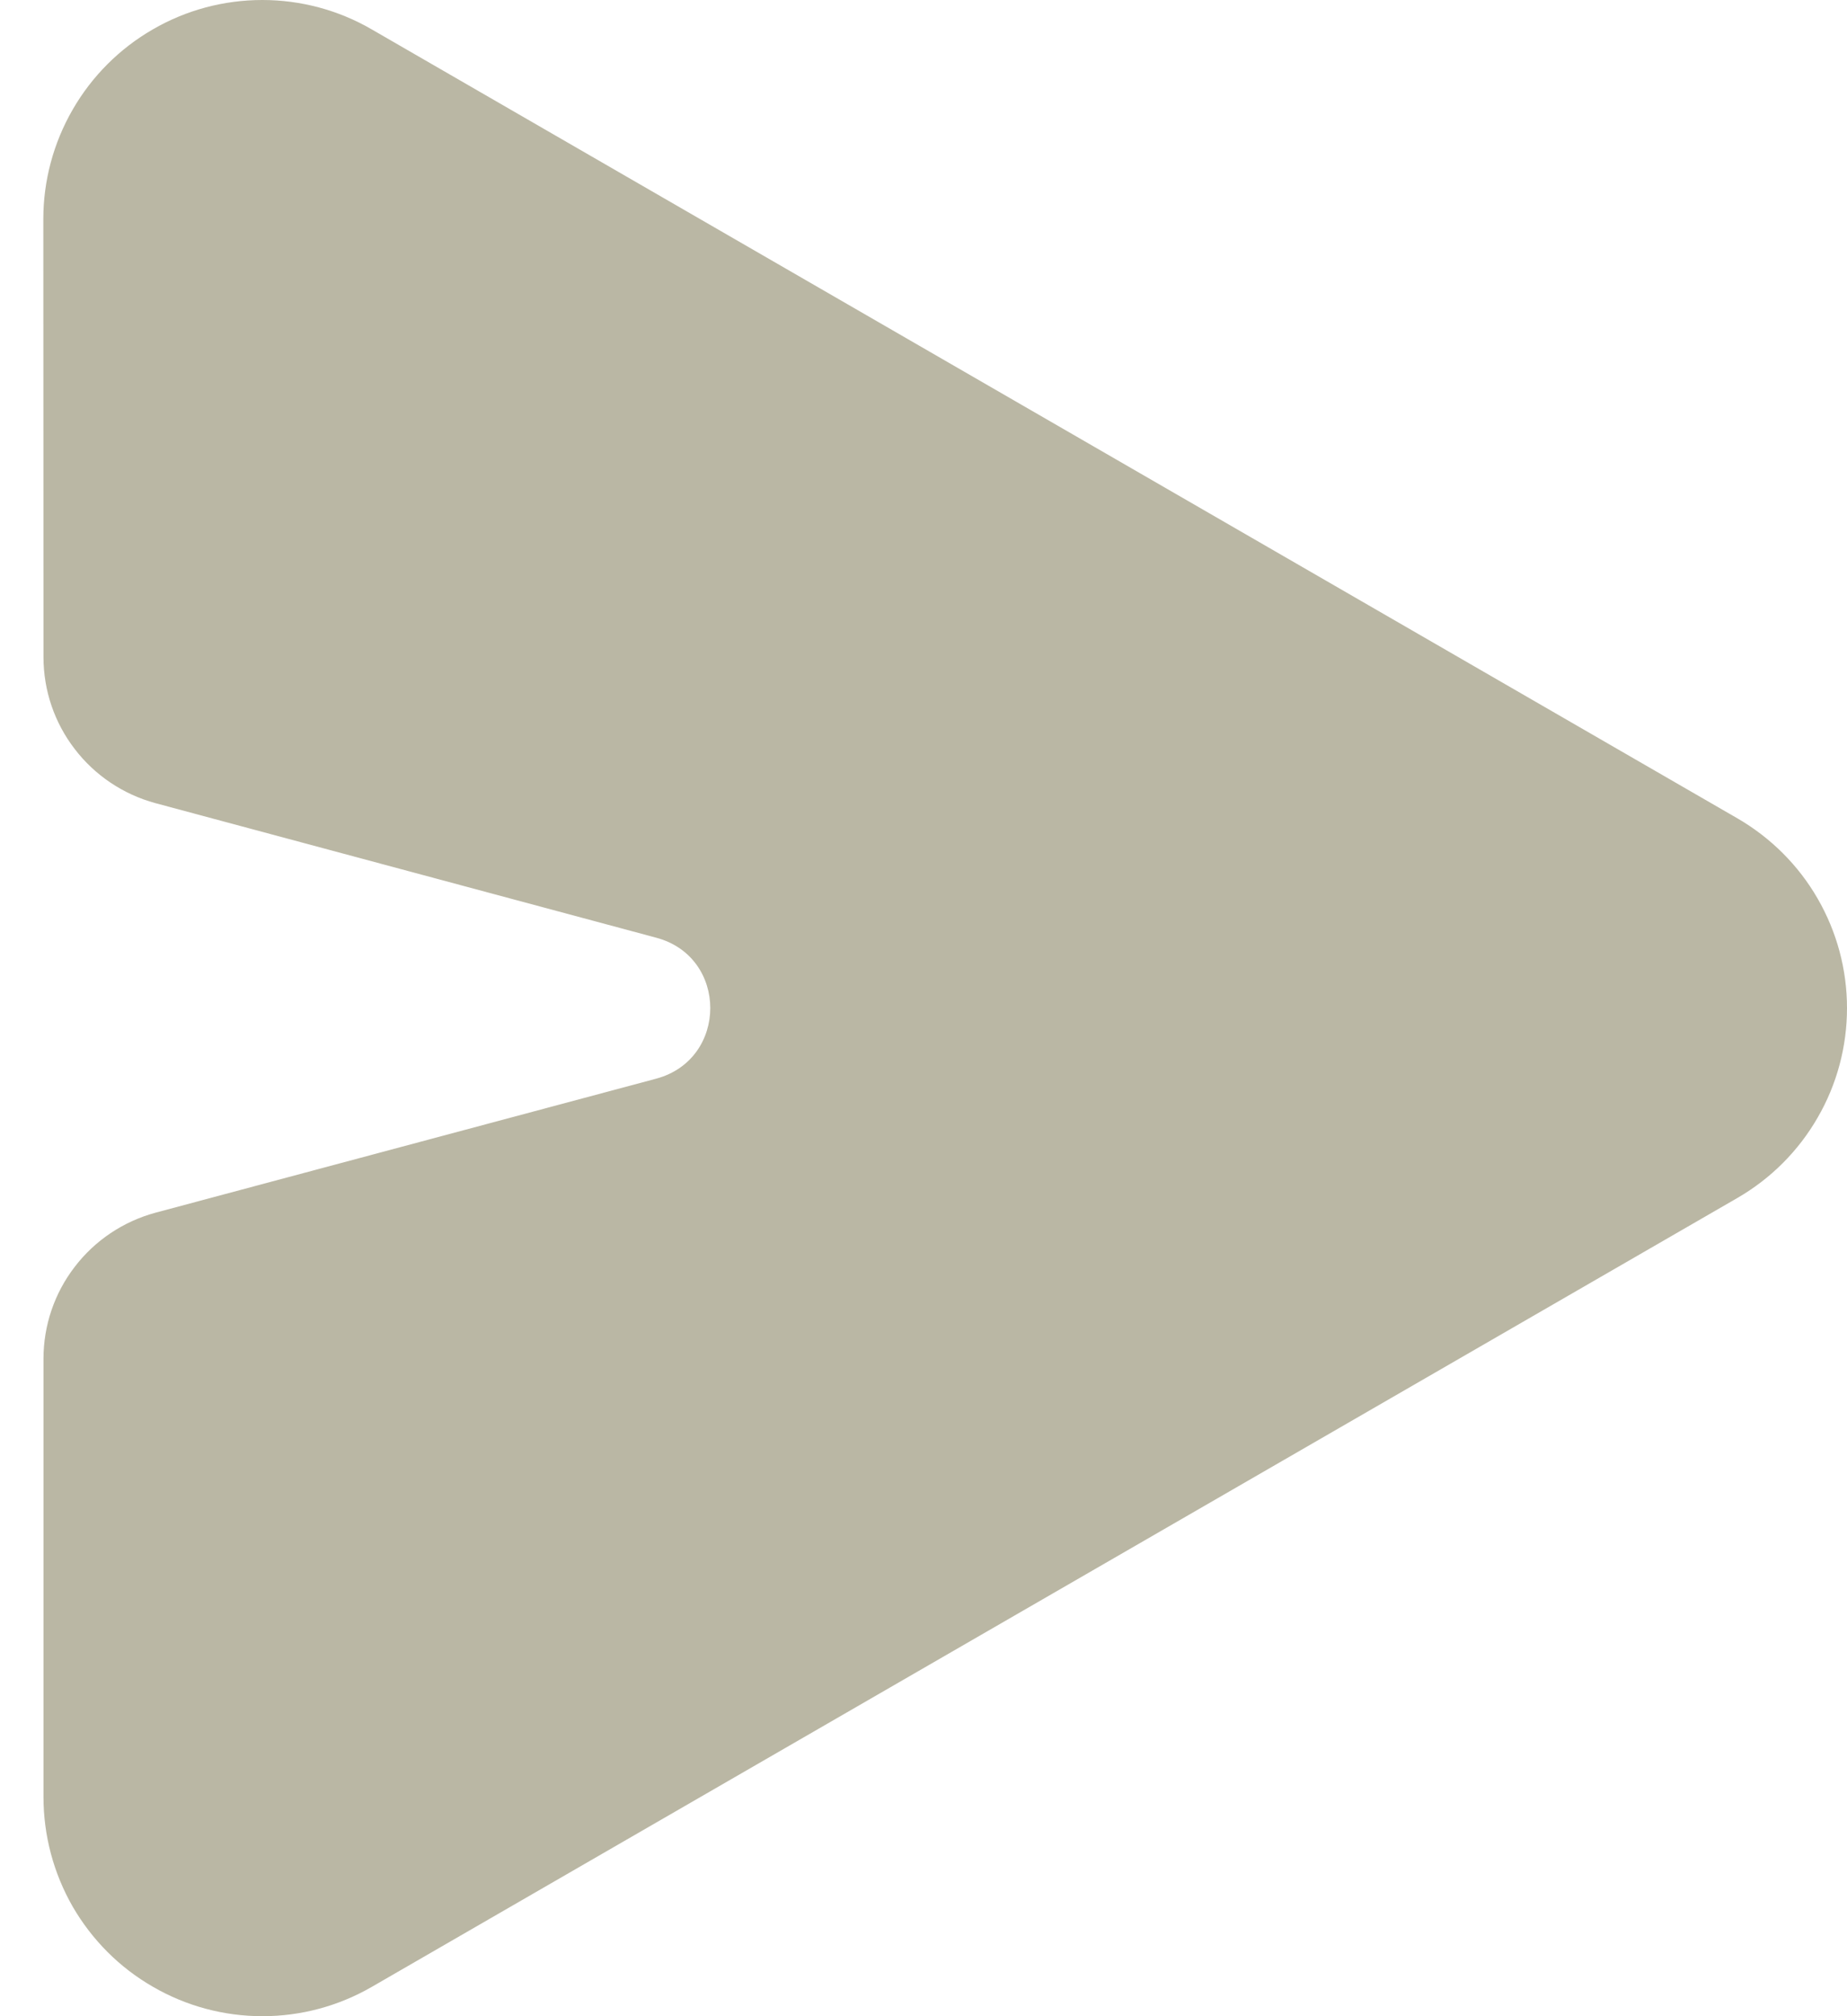 <svg width="11" height="12" viewBox="0 0 11 12" fill="none" xmlns="http://www.w3.org/2000/svg">
<path d="M10.349 7.129L2.215 11.825C2.016 11.94 1.792 12 1.563 12C1.334 12 1.109 11.94 0.911 11.825C0.712 11.711 0.548 11.546 0.433 11.348C0.319 11.149 0.259 10.925 0.259 10.695L0.259 8.087C0.259 7.889 0.324 7.697 0.445 7.54C0.565 7.383 0.734 7.27 0.925 7.218L3.908 6.42C4.337 6.305 4.338 5.695 3.908 5.581L0.925 4.78C0.734 4.728 0.565 4.615 0.445 4.458C0.324 4.301 0.259 4.109 0.259 3.911L0.258 1.304C0.258 1.076 0.318 0.851 0.433 0.652C0.547 0.454 0.712 0.289 0.91 0.175C1.108 0.06 1.333 2.78475e-05 1.562 9.64297e-09C1.791 -2.78283e-05 2.016 0.06 2.214 0.175L10.348 4.871C10.546 4.986 10.711 5.15 10.825 5.348C10.94 5.547 11 5.771 11 6C11 6.229 10.94 6.454 10.825 6.652C10.711 6.85 10.547 7.014 10.349 7.129Z" fill="#BAB7A4"/>
</svg>

